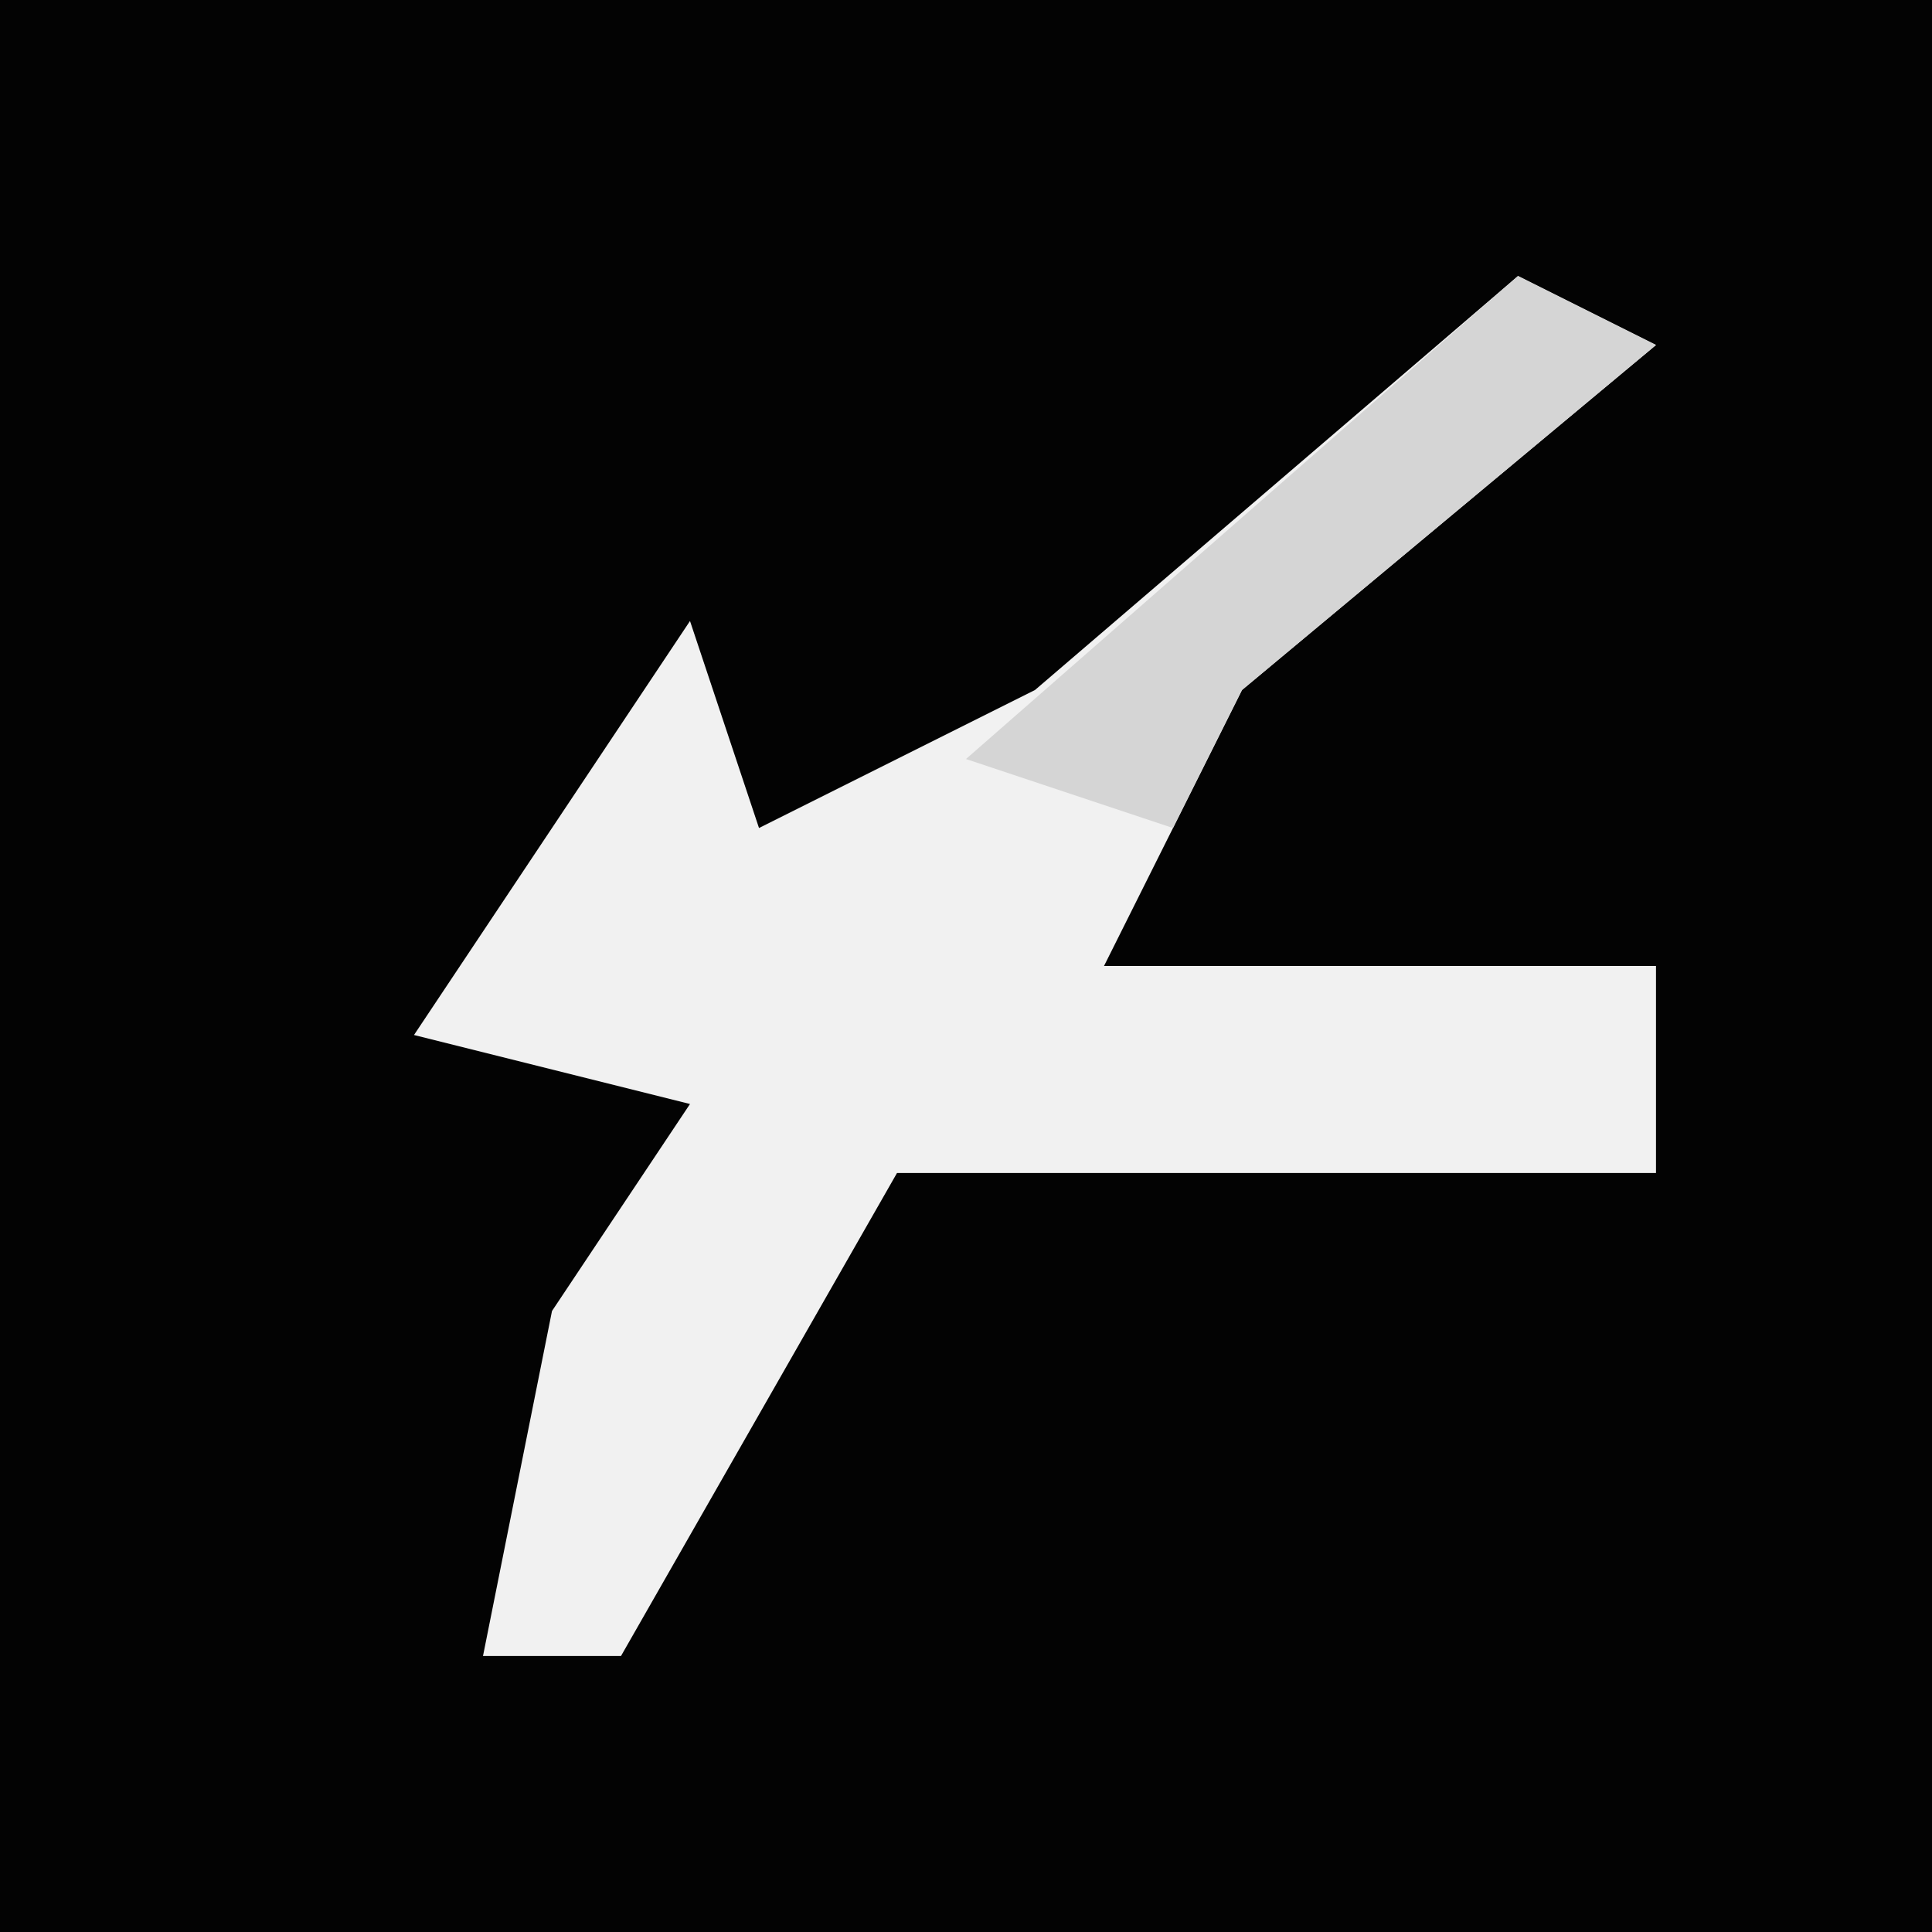 <?xml version="1.0" encoding="UTF-8"?>
<svg version="1.1" xmlns="http://www.w3.org/2000/svg" width="28" height="28">
<path d="M0,0 L28,0 L28,28 L0,28 Z " fill="#030303" transform="translate(0,0)"/>
<path d="M0,0 L2,1 L-4,6 L-6,10 L2,10 L2,13 L-9,13 L-13,20 L-15,20 L-14,15 L-12,12 L-16,11 L-12,5 L-11,8 L-7,6 Z " fill="#F1F1F1" transform="translate(22,4)"/>
<path d="M0,0 L2,1 L-4,6 L-5,8 L-8,7 Z " fill="#D5D5D5" transform="translate(22,4)"/>
</svg>
